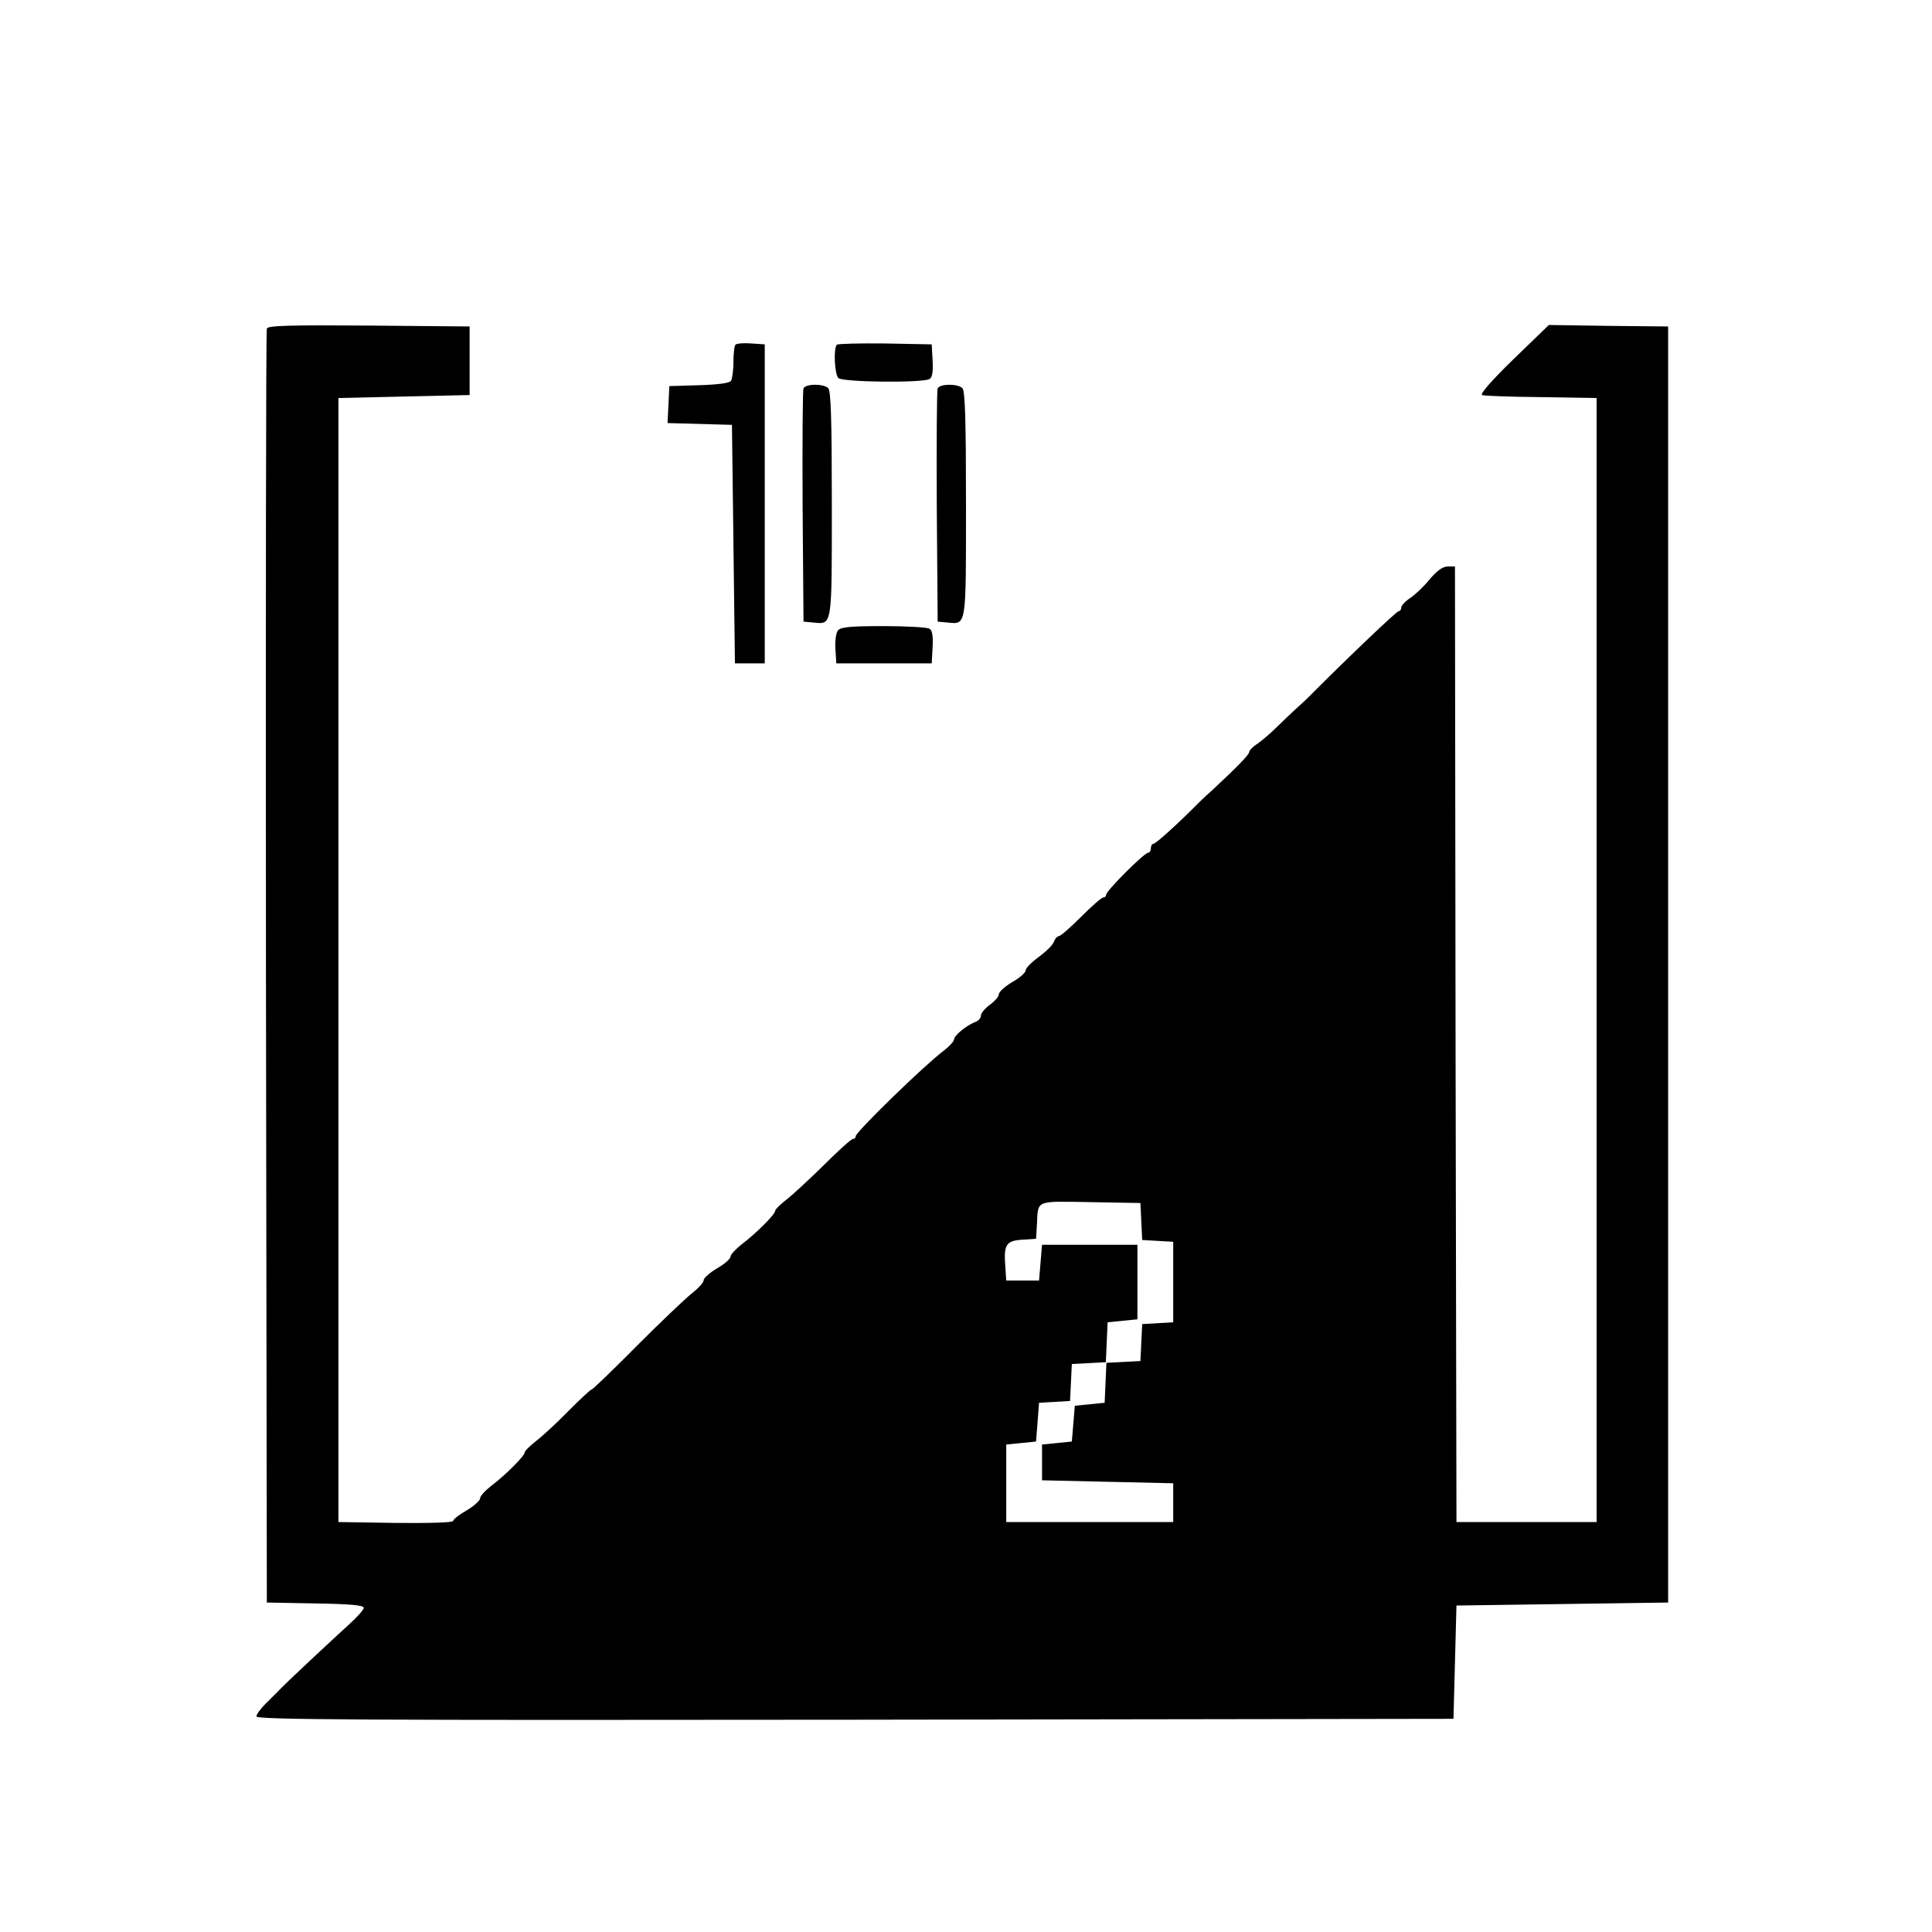 <?xml version="1.0" standalone="no"?>
<!DOCTYPE svg PUBLIC "-//W3C//DTD SVG 20010904//EN"
 "http://www.w3.org/TR/2001/REC-SVG-20010904/DTD/svg10.dtd">
<svg version="1.0" xmlns="http://www.w3.org/2000/svg"
 width="648pt" height="648pt" viewBox="0 0 648 648"
 preserveAspectRatio="xMidYMid meet">
<g transform="translate(0,648) scale(0.1,-0.1)"
fill="#000000" stroke="none">
<path d="M895 5378 c-3 -7 -4 -971 -3 -2143 l3 -2130 163 -3 c120 -2 162 -6
162 -15 0 -6 -23 -32 -51 -57 -55 -50 -206 -191 -229 -215 -8 -9 -30 -30 -47
-47 -18 -18 -33 -38 -33 -45 0 -11 351 -13 2008 -11 l2007 3 5 190 5 190 355
5 355 5 0 2140 0 2140 -200 2 -200 3 -119 -115 c-75 -73 -113 -117 -105 -120
8 -3 97 -6 199 -7 l185 -3 0 -1885 0 -1885 -235 0 -235 0 -3 1603 -2 1602 -24
0 c-17 0 -36 -14 -60 -42 -19 -24 -49 -52 -65 -63 -17 -11 -31 -26 -31 -32 0
-7 -4 -13 -9 -13 -7 0 -182 -167 -306 -292 -5 -5 -23 -22 -39 -36 -16 -15 -46
-43 -66 -63 -20 -20 -49 -44 -63 -54 -15 -9 -27 -22 -27 -27 0 -9 -39 -49
-126 -130 -16 -14 -34 -31 -41 -38 -66 -67 -146 -140 -154 -140 -5 0 -9 -7 -9
-15 0 -8 -4 -15 -9 -15 -13 0 -141 -128 -141 -141 0 -5 -4 -9 -9 -9 -6 0 -39
-29 -75 -65 -36 -36 -69 -65 -75 -65 -5 0 -12 -8 -16 -18 -3 -11 -26 -33 -50
-51 -25 -18 -45 -38 -45 -46 0 -7 -20 -25 -45 -39 -25 -15 -45 -33 -45 -41 0
-7 -13 -23 -30 -35 -16 -12 -30 -28 -30 -36 0 -8 -8 -18 -17 -21 -30 -11 -73
-46 -73 -59 0 -6 -16 -24 -36 -39 -68 -52 -294 -272 -294 -286 0 -5 -4 -9 -9
-9 -6 0 -50 -40 -98 -88 -49 -48 -106 -101 -126 -116 -20 -16 -37 -32 -37 -37
0 -12 -65 -77 -113 -113 -20 -16 -37 -34 -37 -41 0 -7 -20 -25 -45 -39 -25
-15 -45 -33 -45 -40 0 -8 -17 -26 -37 -42 -21 -16 -104 -95 -185 -176 -81 -82
-150 -148 -153 -148 -4 0 -39 -33 -79 -73 -39 -40 -88 -85 -109 -101 -20 -16
-37 -32 -37 -37 0 -12 -65 -77 -113 -113 -20 -16 -37 -34 -37 -42 0 -7 -20
-25 -45 -40 -25 -14 -45 -30 -45 -35 0 -6 -79 -8 -192 -7 l-193 3 0 1885 0
1885 220 5 220 5 0 115 0 115 -338 3 c-265 2 -339 0 -342 -10z m2933 -2995 l3
-62 52 -3 52 -3 0 -135 0 -135 -52 -3 -52 -3 -3 -62 -3 -62 -57 -3 -57 -3 -3
-67 -3 -67 -50 -5 -50 -5 -5 -60 -5 -60 -50 -5 -50 -5 0 -60 0 -60 220 -5 220
-5 0 -65 0 -65 -280 0 -280 0 0 130 0 130 50 5 50 5 5 65 5 65 52 3 52 3 3 62
3 62 57 3 57 3 3 67 3 67 50 5 50 5 0 125 0 125 -160 0 -160 0 -5 -60 -5 -60
-55 0 -55 0 -3 44 c-6 77 2 89 56 93 l47 3 3 50 c4 81 -7 76 179 73 l168 -3 3
-62z"/>
<path d="M2467 5324 c-4 -4 -7 -30 -7 -58 0 -28 -4 -56 -8 -63 -5 -8 -43 -13
-107 -15 l-100 -3 -3 -62 -3 -62 108 -3 108 -3 5 -400 5 -400 50 0 50 0 0 535
0 535 -45 3 c-25 2 -49 0 -53 -4z"/>
<path d="M2807 5324 c-12 -12 -8 -99 5 -112 14 -14 285 -17 306 -3 9 5 12 25
10 62 l-3 54 -156 3 c-85 1 -158 -1 -162 -4z"/>
<path d="M2695 5177 c-3 -6 -4 -185 -3 -397 l3 -385 33 -3 c64 -6 62 -18 62
397 0 280 -3 380 -12 389 -16 16 -77 15 -83 -1z"/>
<path d="M3145 5177 c-3 -6 -4 -185 -3 -397 l3 -385 33 -3 c64 -6 62 -18 62
397 0 280 -3 380 -12 389 -16 16 -77 15 -83 -1z"/>
<path d="M2811 4366 c-7 -8 -11 -36 -9 -63 l3 -48 160 0 160 0 3 54 c2 37 -1
57 -10 62 -7 5 -77 9 -154 9 -110 0 -144 -3 -153 -14z"/>
</g>
</svg>
